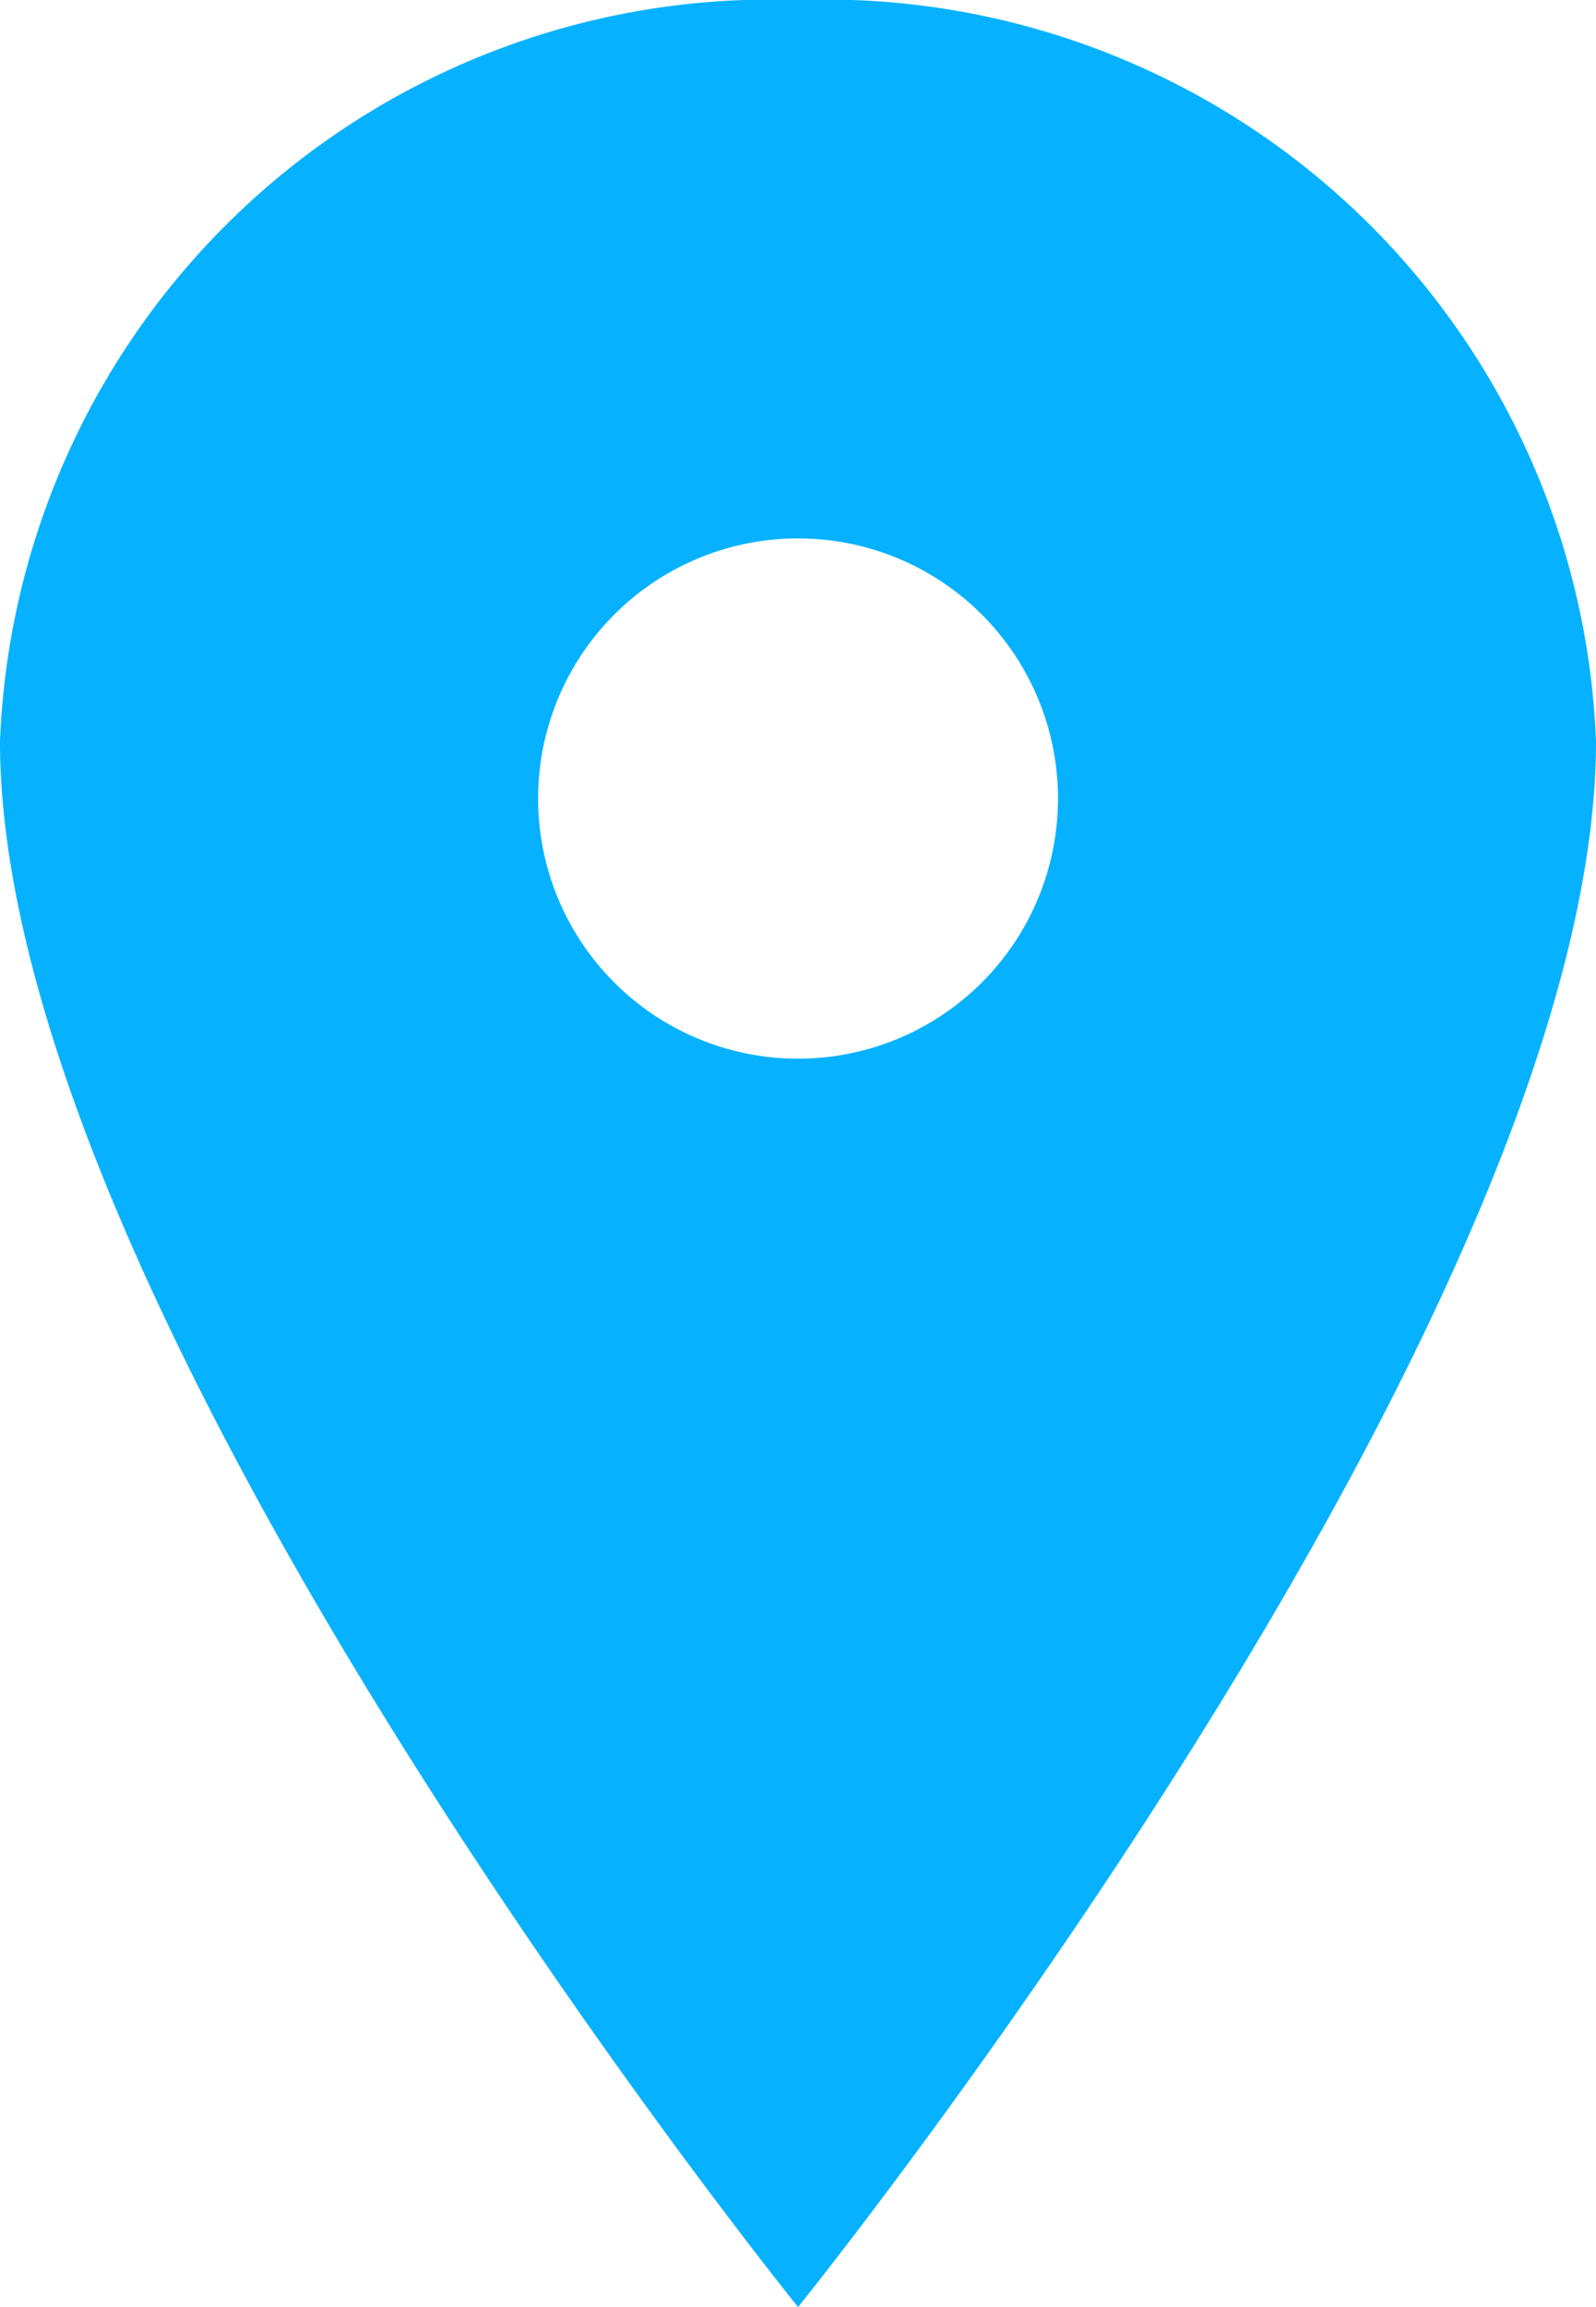 <svg xmlns="http://www.w3.org/2000/svg" width="14.625" height="21.125" viewBox="0 0 14.625 21.125">
  <path id="Icon_ionic-ios-pin" data-name="Icon ionic-ios-pin" d="M15.188,3.375a7.068,7.068,0,0,0-7.313,6.789c0,5.281,7.313,14.336,7.313,14.336S22.5,15.446,22.5,10.164A7.068,7.068,0,0,0,15.188,3.375Zm0,9.694a2.382,2.382,0,1,1,2.382-2.382A2.382,2.382,0,0,1,15.188,13.069Z" transform="translate(-7.875 -3.375)" fill="#06b2ff"/>
</svg>
